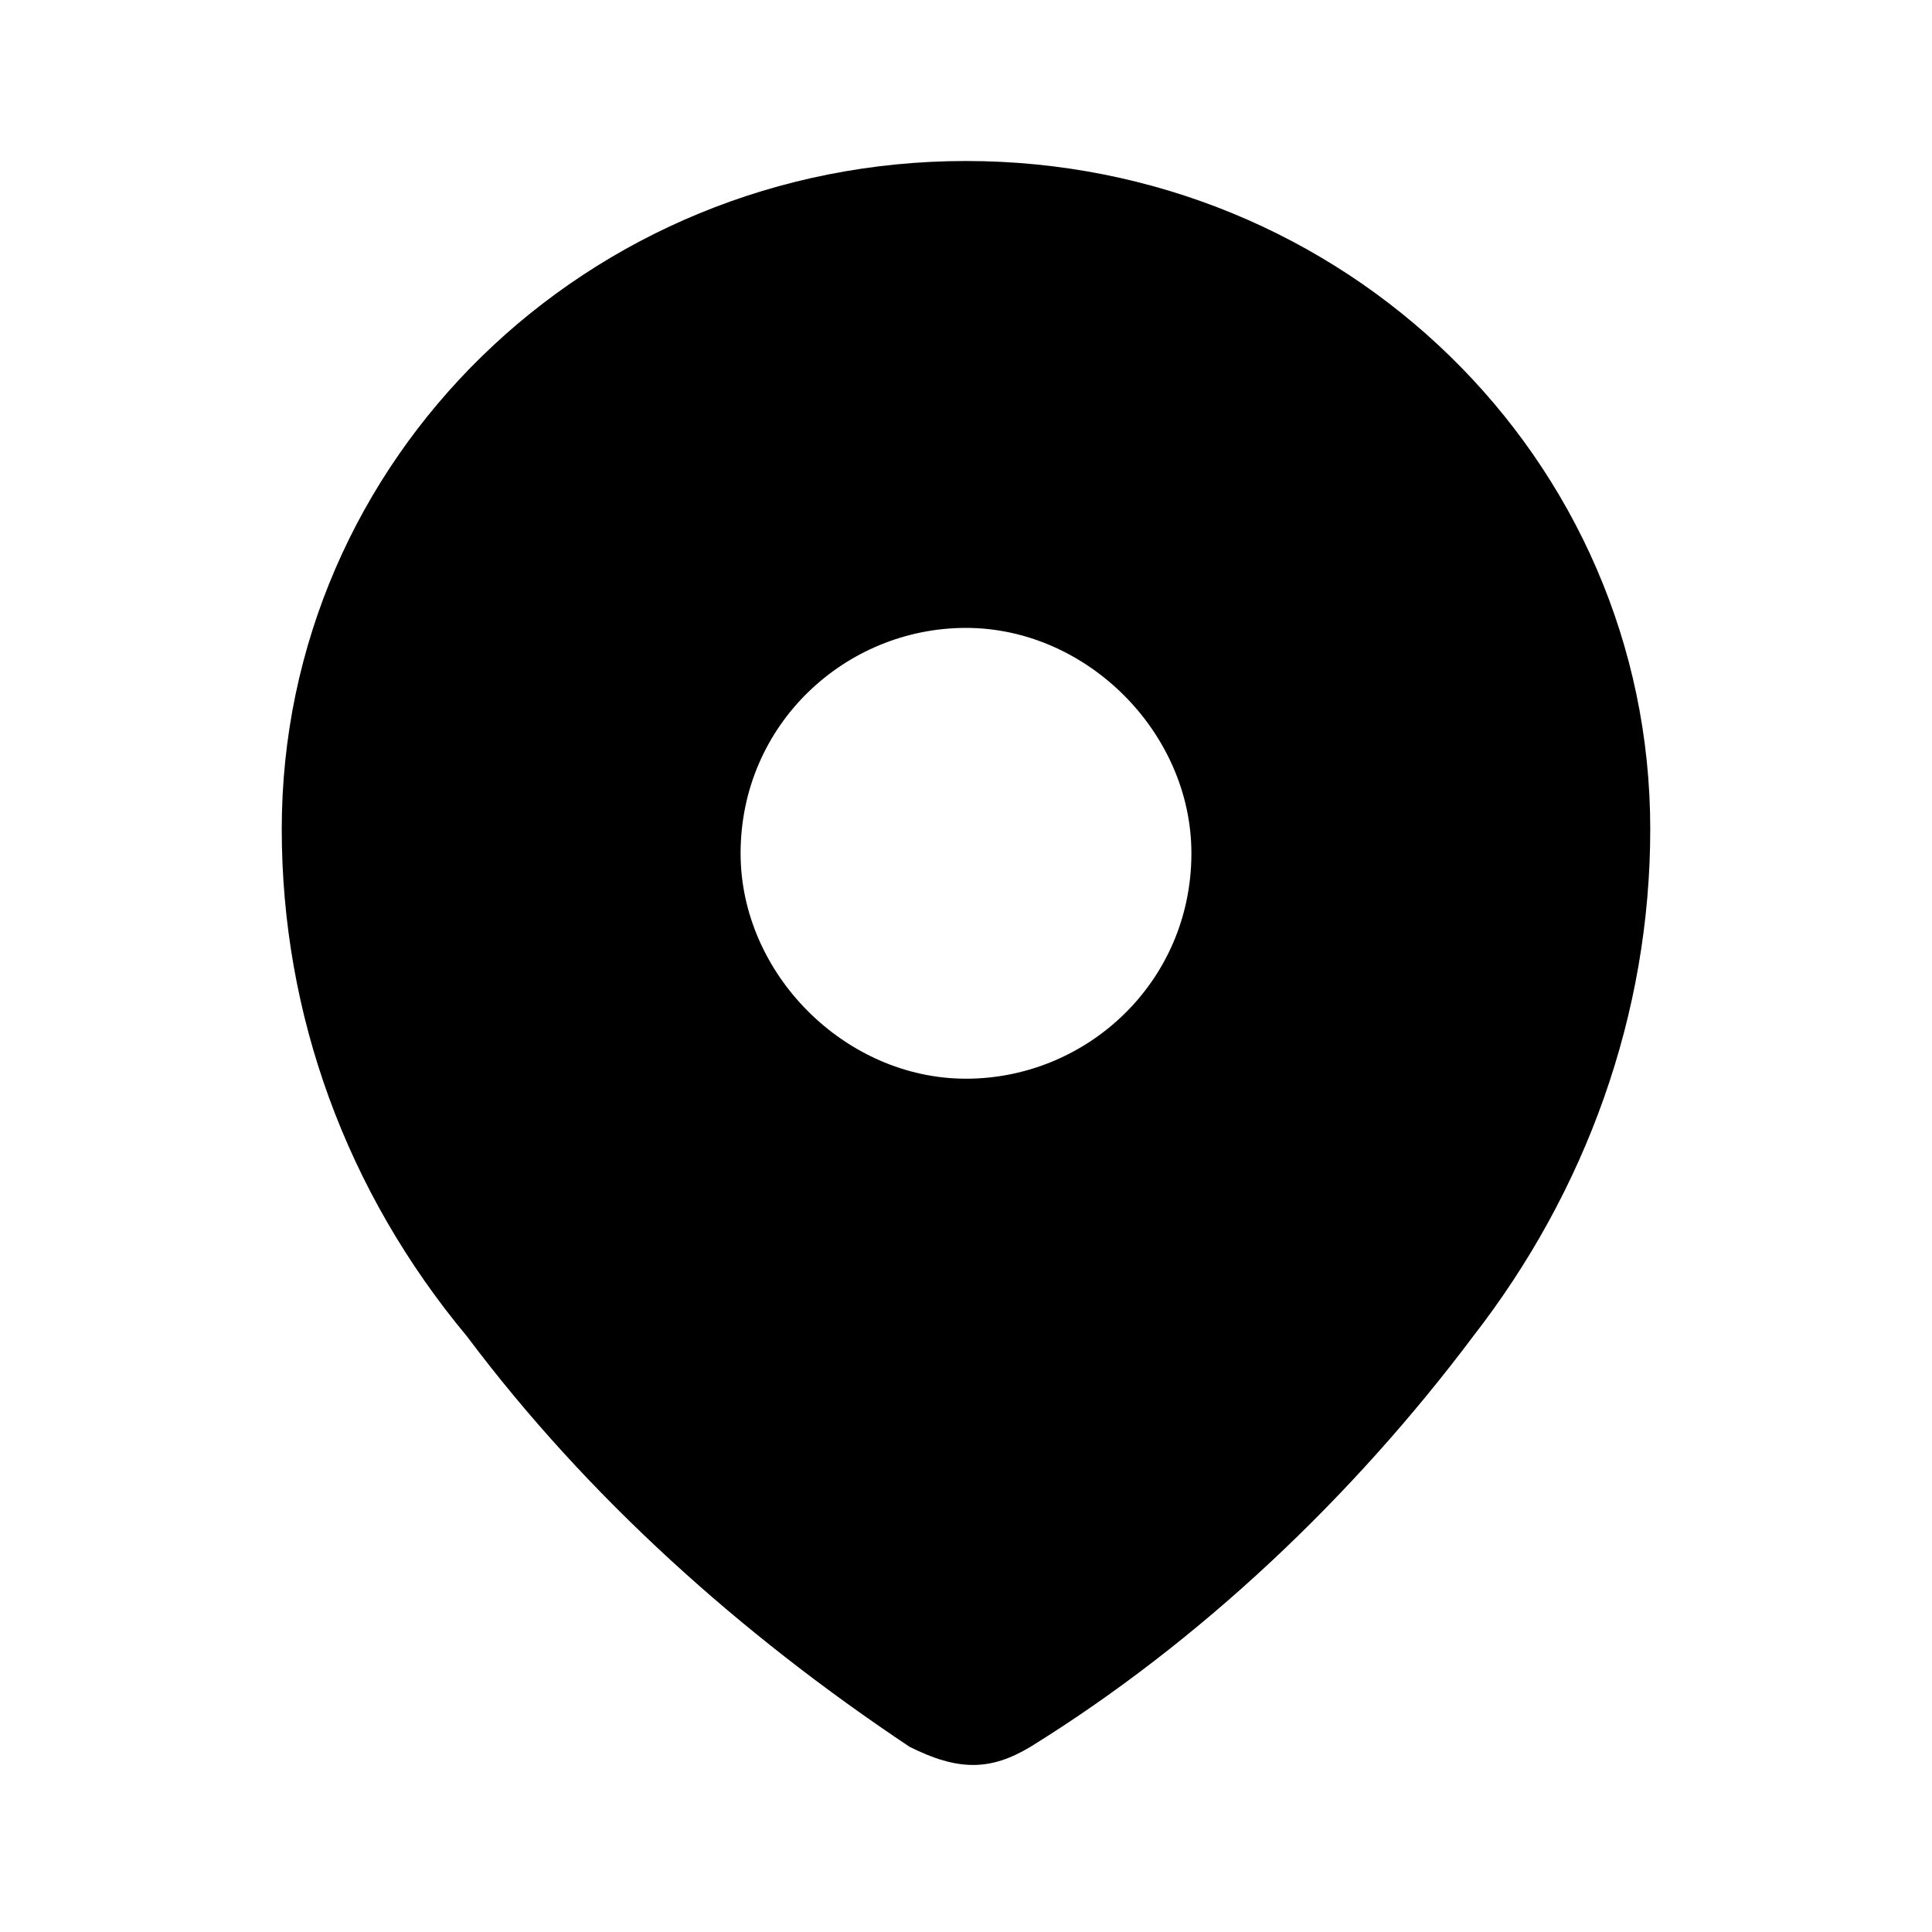 <?xml version="1.0" encoding="utf-8"?>
<!-- Generator: Adobe Illustrator 25.0.0, SVG Export Plug-In . SVG Version: 6.00 Build 0)  -->
<svg version="1.1" id="Layer_1" xmlns="http://www.w3.org/2000/svg" xmlns:xlink="http://www.w3.org/1999/xlink" x="0px" y="0px"
	 viewBox="0 0 24 24" style="enable-background:new 0 0 24 24;" xml:space="preserve">
<style type="text/css">
	.st0{fill-rule:evenodd;clip-rule:evenodd;fill:'fill';}
</style>
<path class="st0" d="M3.5,10.3C3.5,5.7,7.3,2,12,2c4.7,0,8.5,3.7,8.5,8.3c0,2.3-0.8,4.5-2.2,6.3c-1.5,2-3.4,3.8-5.5,5.1
	c-0.5,0.3-0.9,0.3-1.5,0c-2.1-1.4-4-3.1-5.5-5.1C4.3,14.8,3.5,12.6,3.5,10.3z M9.2,10.6c0,1.5,1.3,2.8,2.8,2.8
	c1.5,0,2.8-1.2,2.8-2.8c0-1.5-1.3-2.8-2.8-2.8C10.5,7.8,9.2,9,9.2,10.6z"/>
</svg>
